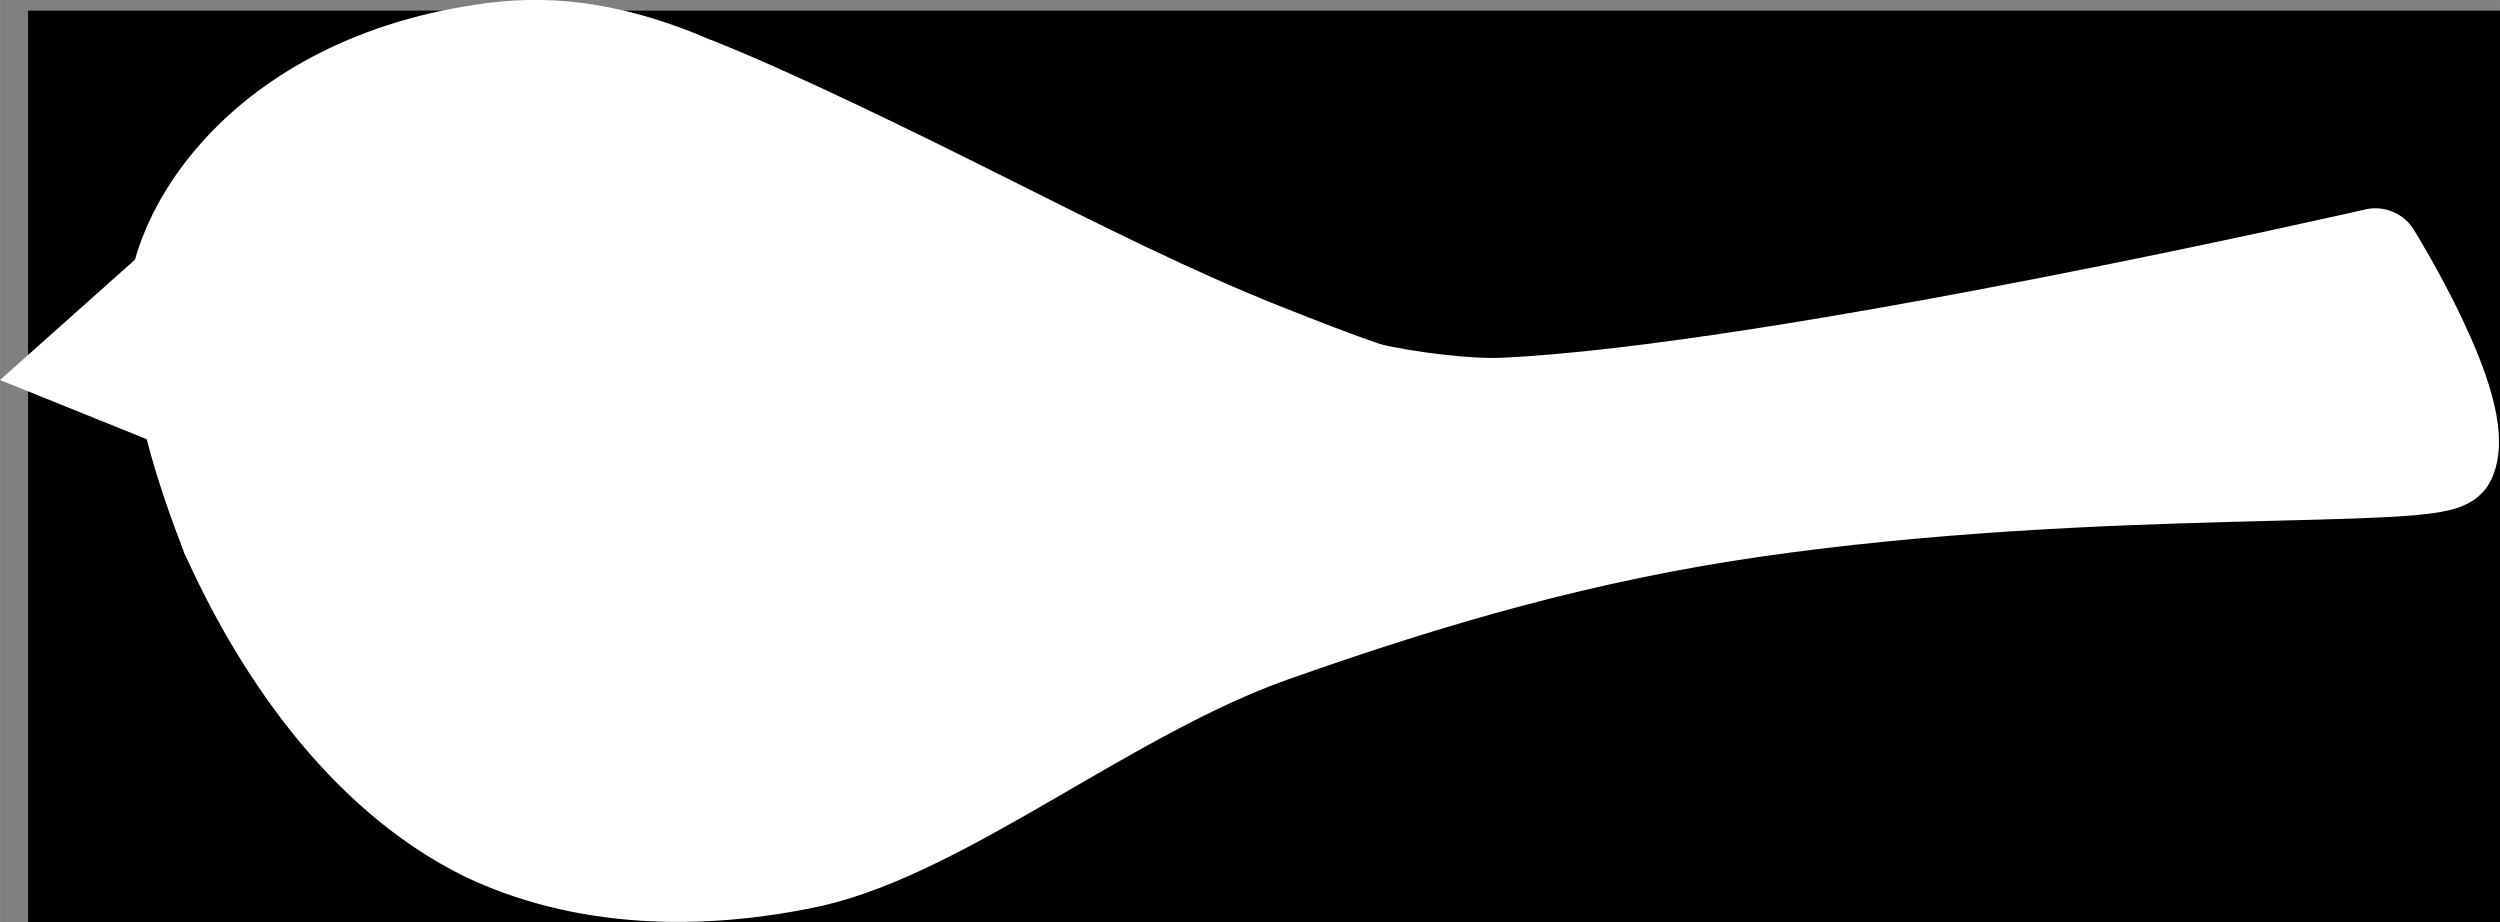 <?xml version="1.0" encoding="UTF-8" standalone="no"?>
<!-- Created with Inkscape (http://www.inkscape.org/) -->

<svg
   xmlns:dc="http://purl.org/dc/elements/1.1/"
   xmlns:cc="http://creativecommons.org/ns#"
   xmlns:rdf="http://www.w3.org/1999/02/22-rdf-syntax-ns#"
   xmlns:svg="http://www.w3.org/2000/svg"
   xmlns="http://www.w3.org/2000/svg"
   xmlns:sodipodi="http://sodipodi.sourceforge.net/DTD/sodipodi-0.dtd"
   xmlns:inkscape="http://www.inkscape.org/namespaces/inkscape"
   width="93.895mm"
   height="34.628mm"
   viewBox="0 0 332.698 122.699"
   id="svg2"
   version="1.1"
   inkscape:version="0.91 r13725"
   sodipodi:docname="chickadee_outline.svg"
   inkscape:export-filename="/Users/tannewt/chickadee_outline.png"
   inkscape:export-xdpi="599.8985"
   inkscape:export-ydpi="599.8985">
  <rect x="0" y="0" width="332.698" height="122.699" fill="#808080" stroke="none"/>
  <defs
     id="defs4" />
  <sodipodi:namedview
     id="base"
     pagecolor="#000000"
     bordercolor="#666666"
     borderopacity="1.0"
     inkscape:pageopacity="0"
     inkscape:pageshadow="2"
     inkscape:zoom="1.979899"
     inkscape:cx="143.78126"
     inkscape:cy="22.645847"
     inkscape:document-units="px"
     inkscape:current-layer="layer1"
     showgrid="false"
     inkscape:window-width="1440"
     inkscape:window-height="781"
     inkscape:window-x="0"
     inkscape:window-y="0"
     inkscape:window-maximized="1"
     fit-margin-top="0"
     fit-margin-left="0"
     fit-margin-right="0"
     fit-margin-bottom="0" />
  <g
     inkscape:label="Layer 1"
     inkscape:groupmode="layer"
     id="layer1"
     transform="translate(-218.371,-117.972)">
    <rect
       style="fill:#000000;fill-opacity:1;stroke:none;stroke-width:8;stroke-linecap:butt;stroke-linejoin:round;stroke-miterlimit:4;stroke-dasharray:none;stroke-dashoffset:0;stroke-opacity:1"
       id="rect4255"
       width="337.857"
       height="126.429"
       x="222.105"
       y="119.382" />
    <path
       id="path4251"
       style="fill:none;fill-opacity:1;fill-rule:evenodd;stroke:#ffffff;stroke-width:12;stroke-linecap:round;stroke-linejoin:round;stroke-miterlimit:4;stroke-dasharray:none;stroke-opacity:1"
       d="m 248.434,189.223 c -2.728,-6.99 -4.498,-12.648 -6.075,-19.871"
       inkscape:connector-curvature="0"
       sodipodi:nodetypes="cc" />
    <path
       sodipodi:nodetypes="ccssscscscscc"
       inkscape:connector-curvature="0"
       d="m 282.767,229.196 c 13.099,6.252 28.59,6.741 43.633,3.484 18.012,-4.128 39.866,-22.351 61.432,-29.965 21.567,-7.615 41.385,-13.333 64.026,-16.601 46.12,-6.657 91.1,-3.546 92.622,-6.855 3.044,-6.618 -9.986,-27.568 -9.986,-27.568 0,0 -79.45,18.194 -116,19.885 -4.569,0.211 -12.515,-0.719 -17.988,-1.988 0,0 -12.494,12.946 -57.733,21.126 -45.24,8.18 -39.246,-22.619 -39.246,-22.619 0,0 -8.624,17.408 -25.585,20.091 -25.462,4.028 -29.508,1.035 -29.508,1.035 6.548,14.647 17.802,31.797 34.333,39.973 z"
       style="fill:#ffffff;fill-opacity:1;fill-rule:evenodd;stroke:#ffffff;stroke-width:12;stroke-linecap:butt;stroke-linejoin:round;stroke-miterlimit:4;stroke-dasharray:none;stroke-dashoffset:0;stroke-opacity:1"
       id="path4235" />
    <path
       inkscape:connector-curvature="0"
       id="path4237"
       d="m 242.12,155.404 -12.548,11.19 13.656,5.51 z"
       style="fill:none;fill-rule:evenodd;stroke:#ffffff;stroke-width:12;stroke-linecap:butt;stroke-linejoin:miter;stroke-miterlimit:4;stroke-dasharray:none;stroke-opacity:1" />
    <path
       sodipodi:nodetypes="scscs"
       inkscape:connector-curvature="0"
       d="m 285.072,149.22 c 17.091,-8.329 25.612,-20.39 25.612,-20.39 -10.069,-4.359 -18.465,-5.542 -26.486,-4.528 -32.086,4.053 -44.514,26.484 -42.754,37.455 0,0 26.537,-4.208 43.628,-12.537 z"
       style="fill:#ffffff;fill-opacity:1;fill-rule:evenodd;stroke:#ffffff;stroke-width:12;stroke-linecap:butt;stroke-linejoin:miter;stroke-miterlimit:4;stroke-dasharray:none;stroke-opacity:1"
       id="path4239" />
    <path
       sodipodi:nodetypes="scccscs"
       inkscape:connector-curvature="0"
       d="m 277.942,188.188 c -25.462,4.028 -29.508,1.035 -29.508,1.035 -2.728,-6.99 -4.498,-12.648 -6.075,-19.871 -0.487,-2.248 -0.714,-3.493 -0.714,-3.493 0,0 15.291,9.465 29.073,9.793 13.346,0.318 31.865,-7.47 31.865,-7.47 0,0 -7.678,17.323 -24.64,20.006 z"
       style="fill:none;fill-opacity:1;fill-rule:evenodd;stroke:none;stroke-width:8;stroke-linecap:butt;stroke-linejoin:round;stroke-miterlimit:4;stroke-dasharray:none;stroke-opacity:1"
       id="path4233" />
    <path
       id="path4253"
       style="fill:#ffffff;fill-opacity:1;fill-rule:evenodd;stroke:#ffffff;stroke-width:12;stroke-linecap:butt;stroke-linejoin:miter;stroke-miterlimit:4;stroke-dasharray:none;stroke-opacity:1"
       d="m 310.684,128.83 c 10.175,3.975 26.49,11.955 38.988,18.224 12.497,6.269 25.134,12.611 36.931,17.281 5.898,2.335 8.73,3.448 13.903,5.256"
       inkscape:connector-curvature="0"
       sodipodi:nodetypes="cssc" />
    <path
       style="fill:#ffffff;fill-opacity:1;fill-rule:evenodd;stroke:none;stroke-width:5;stroke-linecap:butt;stroke-linejoin:miter;stroke-miterlimit:4;stroke-dasharray:none;stroke-opacity:1"
       d="m 246.299,154.511 -12.726,12.082 14.727,6.581 z"
       id="path4243"
       inkscape:connector-curvature="0"
       sodipodi:nodetypes="cccc" />
    <path
       style="fill:#ffffff;fill-opacity:1;fill-rule:evenodd;stroke:none;stroke-width:1px;stroke-linecap:butt;stroke-linejoin:miter;stroke-opacity:1"
       d="m 270.319,138.311 45.357,-8.214 78.571,41.786 -101.786,36.429 -46.786,-22.857 -1.071,-31.071 z"
       id="path4151"
       inkscape:connector-curvature="0" />
  </g>
</svg>
